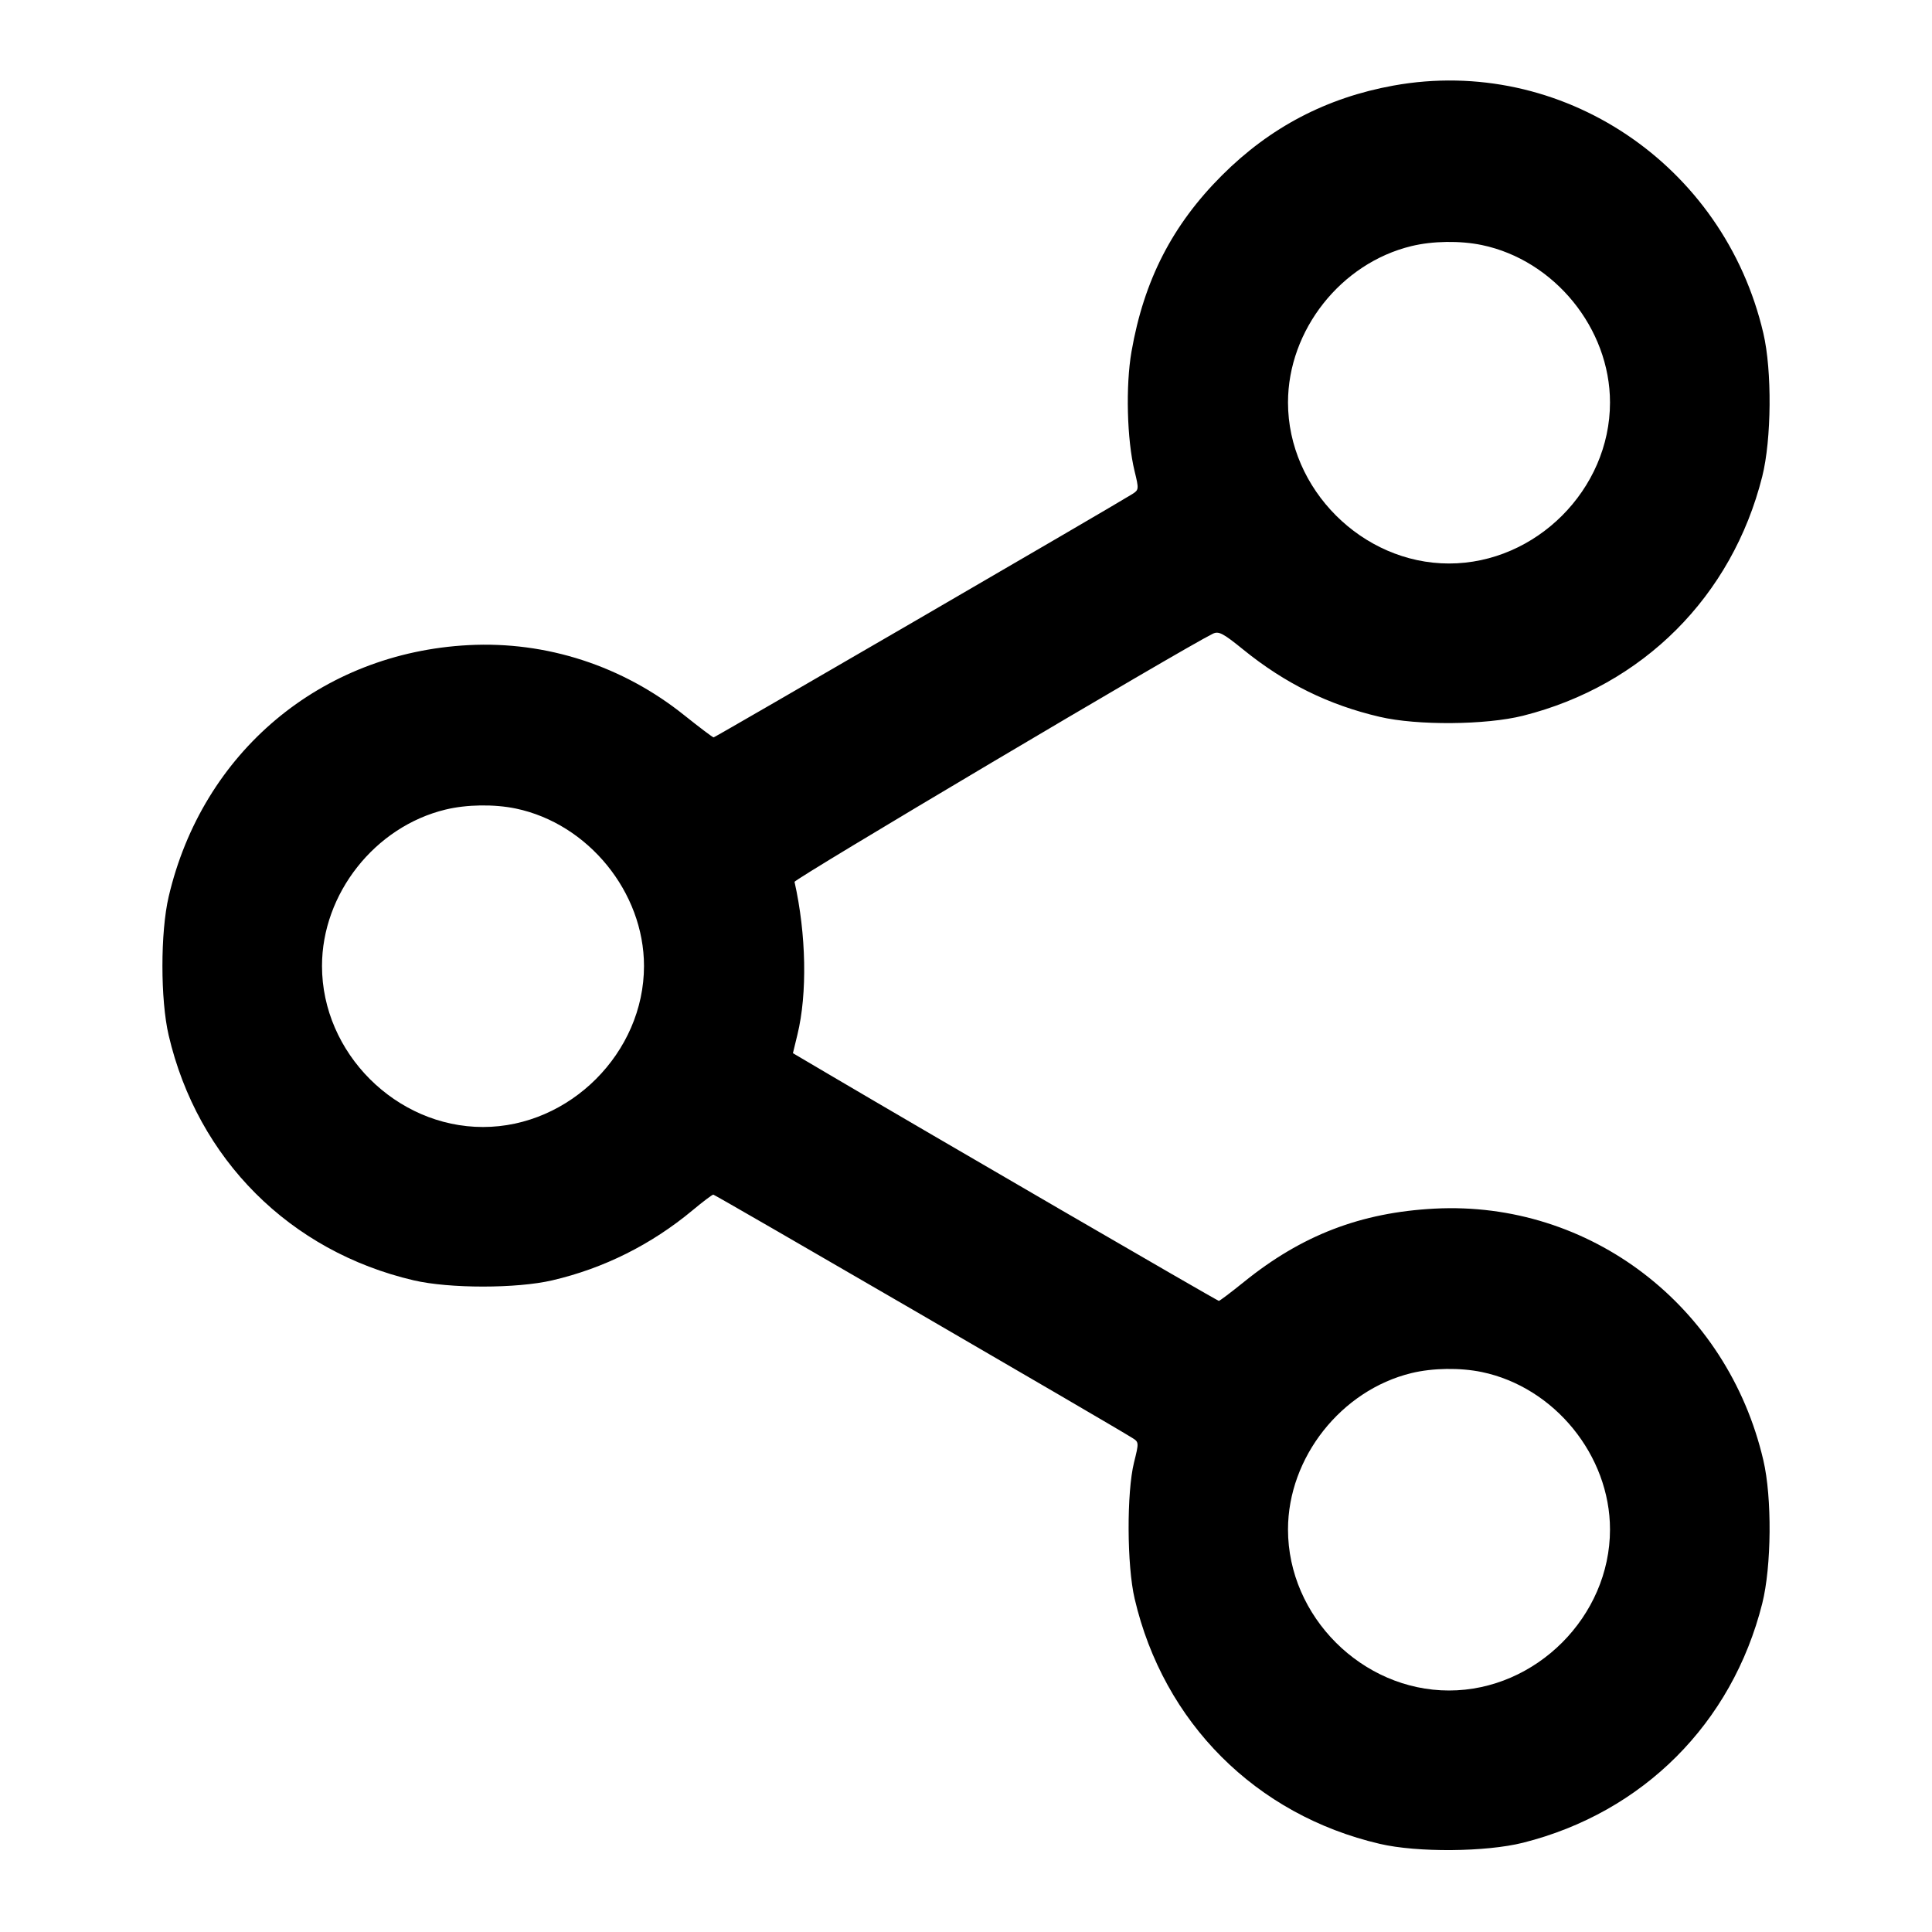 <svg width="24" height="24" viewBox="0 0 24 24" fill="none" xmlns="http://www.w3.org/2000/svg"><path d="M17.310 1.063 C 16.478 1.214,15.777 1.581,15.179 2.179 C 14.563 2.795,14.211 3.480,14.056 4.367 C 13.982 4.791,13.999 5.462,14.094 5.852 C 14.149 6.076,14.148 6.086,14.065 6.138 C 13.845 6.277,8.883 9.160,8.865 9.160 C 8.853 9.160,8.691 9.037,8.504 8.888 C 7.737 8.272,6.788 7.963,5.820 8.014 C 3.986 8.110,2.514 9.345,2.095 11.140 C 1.992 11.581,1.992 12.419,2.095 12.860 C 2.454 14.399,3.601 15.546,5.140 15.905 C 5.581 16.008,6.419 16.008,6.860 15.905 C 7.500 15.756,8.091 15.461,8.604 15.034 C 8.732 14.927,8.848 14.840,8.861 14.840 C 8.882 14.840,13.820 17.707,14.065 17.862 C 14.149 17.914,14.149 17.920,14.087 18.168 C 13.995 18.541,13.998 19.448,14.095 19.860 C 14.454 21.399,15.601 22.546,17.140 22.905 C 17.604 23.014,18.459 23.007,18.920 22.891 C 20.409 22.516,21.516 21.409,21.891 19.920 C 22.007 19.459,22.014 18.604,21.905 18.140 C 21.458 16.221,19.748 14.913,17.820 15.014 C 16.904 15.062,16.170 15.344,15.451 15.926 C 15.291 16.055,15.152 16.160,15.141 16.160 C 15.122 16.160,11.570 14.097,10.315 13.357 L 9.850 13.083 9.906 12.852 C 10.030 12.345,10.016 11.605,9.870 10.955 C 9.862 10.921,14.678 8.064,15.065 7.873 C 15.139 7.837,15.191 7.864,15.445 8.070 C 15.963 8.490,16.505 8.757,17.140 8.905 C 17.604 9.014,18.459 9.007,18.920 8.891 C 20.409 8.516,21.516 7.409,21.891 5.920 C 22.007 5.459,22.014 4.604,21.905 4.140 C 21.415 2.038,19.395 0.686,17.310 1.063 M18.408 3.044 C 19.310 3.232,20.000 4.080,20.000 5.000 C 20.000 6.080,19.080 7.000,18.000 7.000 C 16.923 7.000,16.000 6.077,16.000 5.000 C 16.000 4.102,16.657 3.269,17.534 3.057 C 17.797 2.993,18.138 2.988,18.408 3.044 M6.408 10.044 C 7.307 10.232,8.000 11.083,8.000 12.000 C 8.000 13.077,7.077 14.000,6.000 14.000 C 4.920 14.000,4.000 13.080,4.000 12.000 C 4.000 11.102,4.657 10.269,5.534 10.057 C 5.797 9.993,6.138 9.988,6.408 10.044 M18.408 17.044 C 19.310 17.232,20.000 18.080,20.000 19.000 C 20.000 20.080,19.080 21.000,18.000 21.000 C 16.920 21.000,16.000 20.080,16.000 19.000 C 16.000 18.106,16.661 17.269,17.534 17.057 C 17.797 16.993,18.138 16.988,18.408 17.044 " stroke="none" fill-rule="evenodd" fill="black"></path></svg>